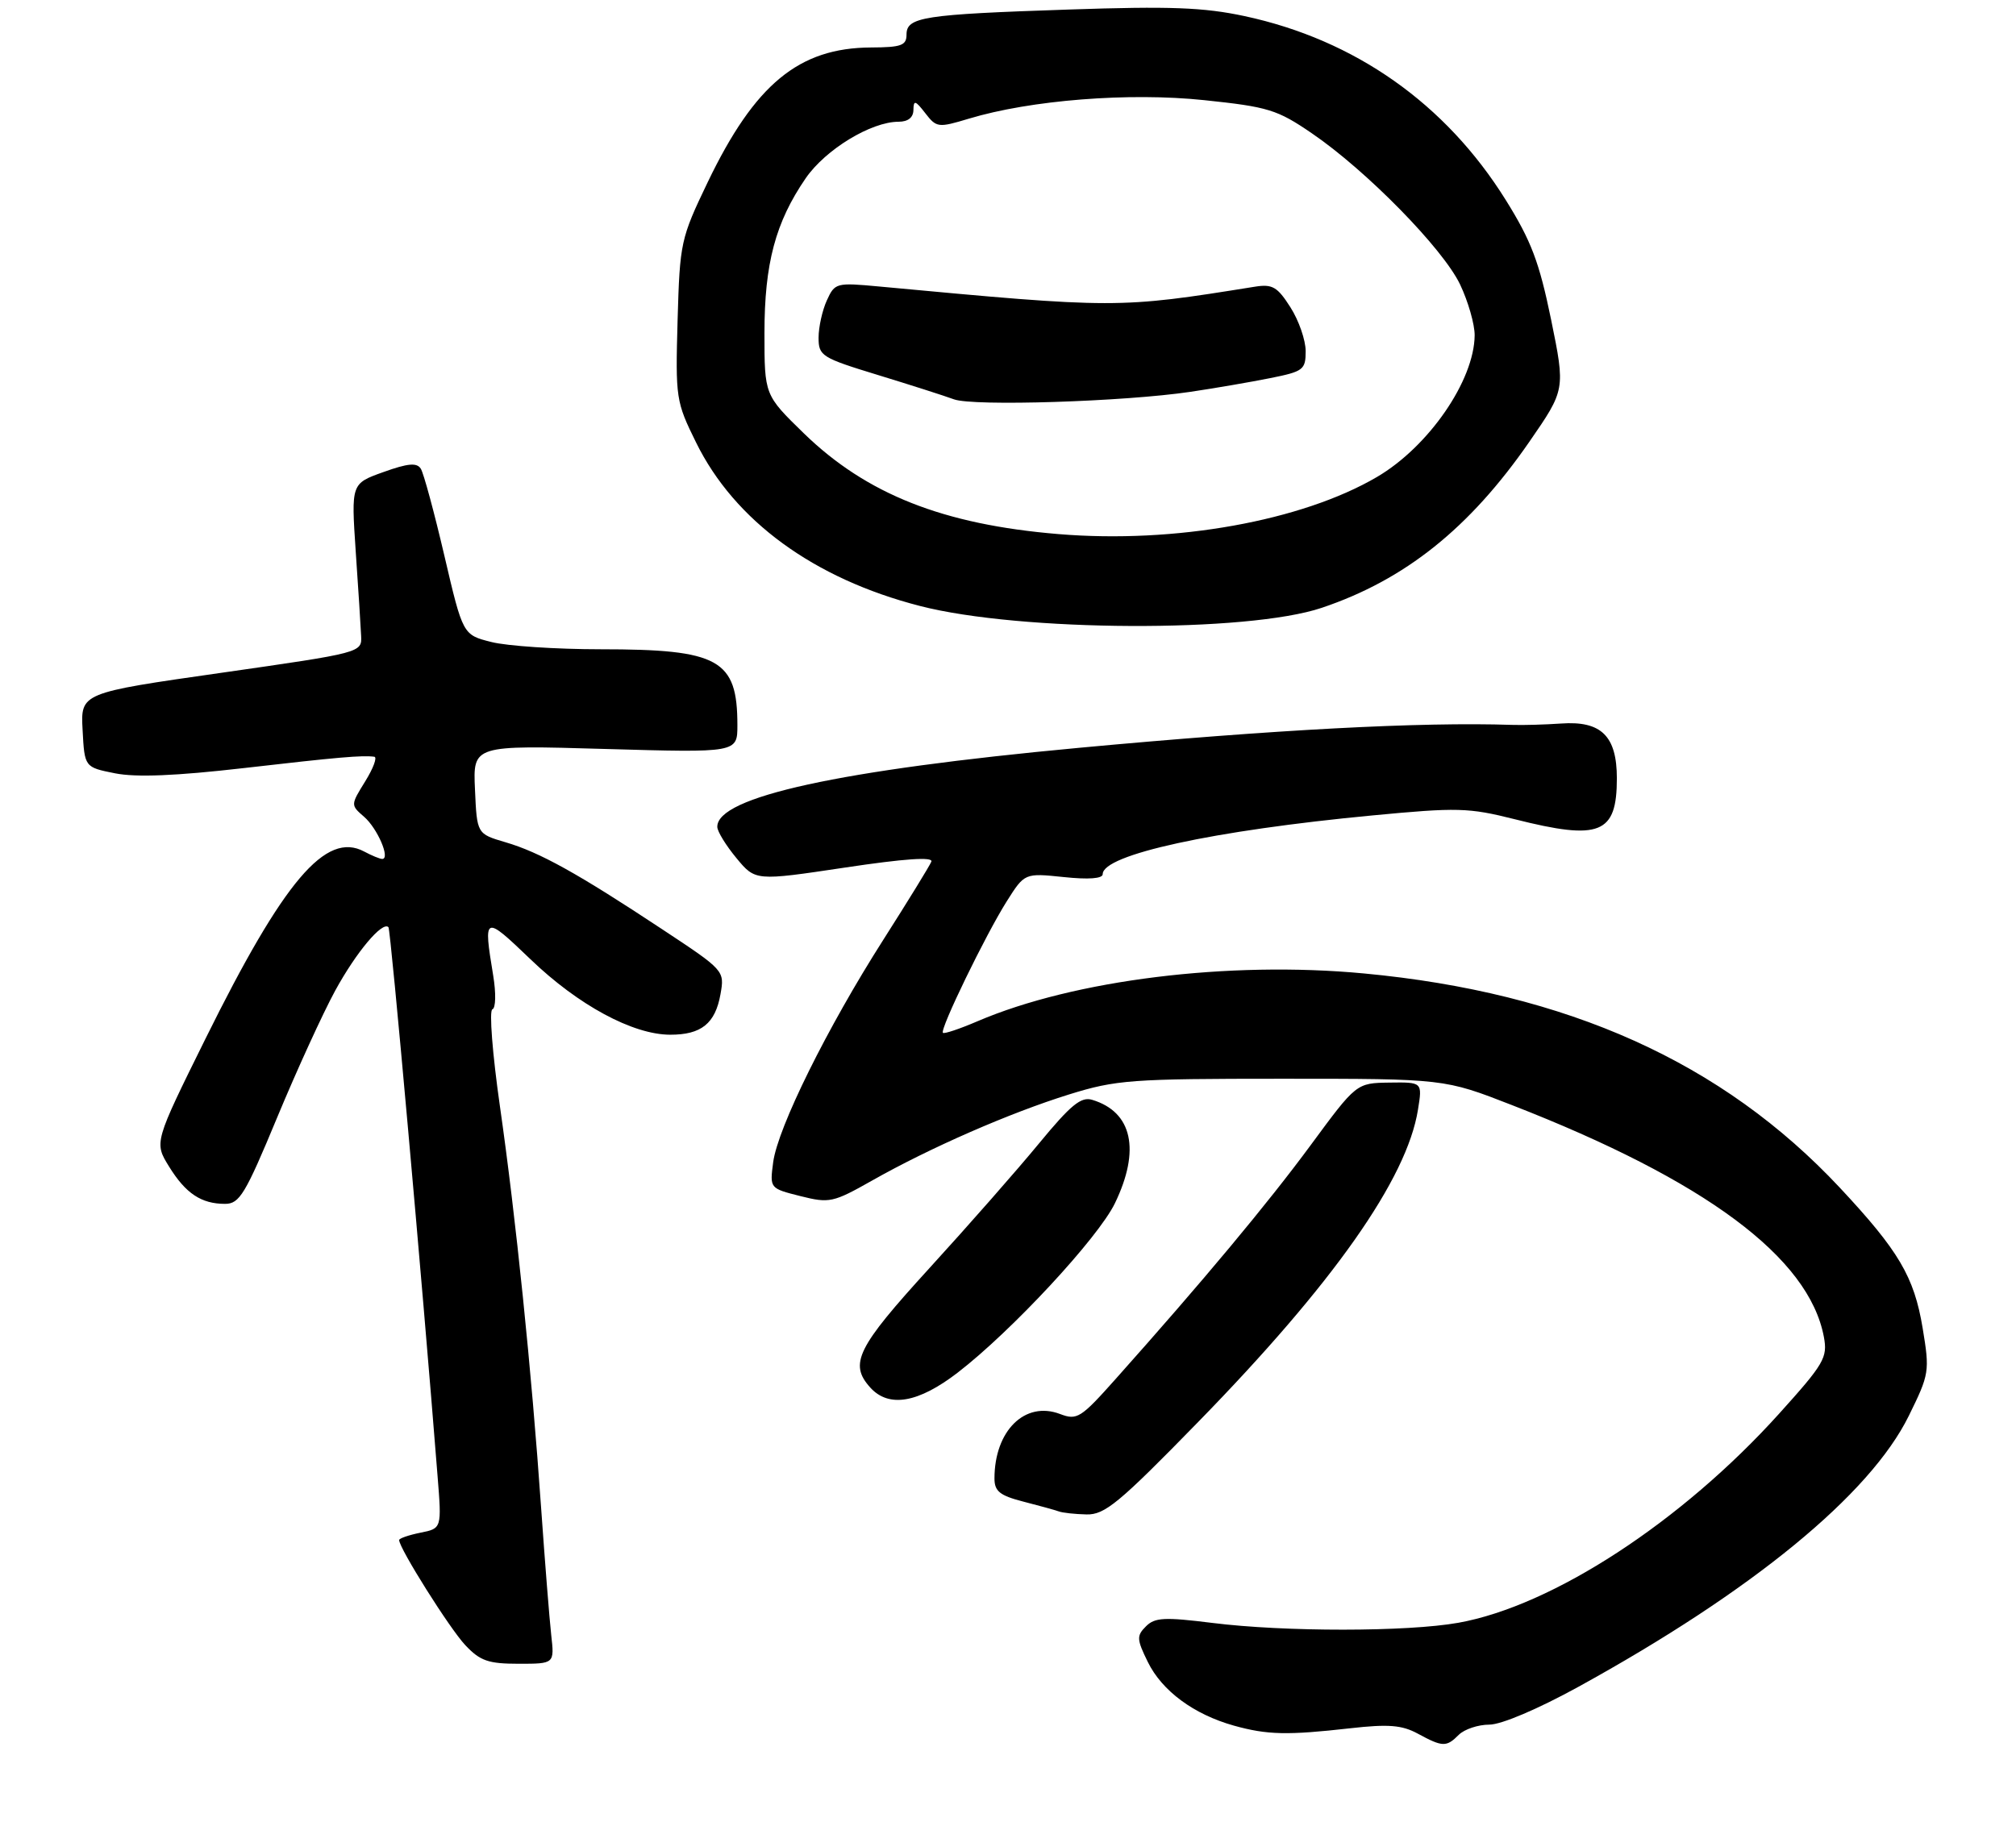 <?xml version="1.0" encoding="UTF-8" standalone="no"?>
<!DOCTYPE svg PUBLIC "-//W3C//DTD SVG 1.1//EN" "http://www.w3.org/Graphics/SVG/1.1/DTD/svg11.dtd" >
<svg xmlns="http://www.w3.org/2000/svg" xmlns:xlink="http://www.w3.org/1999/xlink" version="1.1" viewBox="0 0 298 270">
 <g >
 <path fill="currentColor"
d=" M 215.64 256.50 C 216.47 255.68 218.50 255.00 220.15 255.00 C 221.92 255.00 227.33 252.70 233.33 249.40 C 259.01 235.27 276.43 220.98 282.15 209.35 C 285.20 203.15 285.26 202.78 284.20 196.36 C 282.94 188.77 280.67 184.93 271.95 175.60 C 254.61 157.07 231.72 146.76 201.60 143.93 C 181.62 142.05 158.77 144.88 144.49 151.00 C 141.86 152.13 139.56 152.90 139.38 152.71 C 138.89 152.22 145.66 138.28 148.80 133.29 C 151.46 129.08 151.46 129.08 157.23 129.68 C 160.92 130.07 163.00 129.91 163.00 129.25 C 163.00 126.36 179.35 122.80 202.84 120.57 C 215.44 119.37 217.07 119.41 223.91 121.13 C 236.51 124.31 239.00 123.31 239.00 115.08 C 239.00 108.82 236.69 106.55 230.74 106.98 C 228.41 107.14 225.15 107.24 223.50 107.18 C 210.01 106.73 188.45 107.88 159.50 110.57 C 124.05 113.87 105.93 117.83 106.03 122.27 C 106.04 122.95 107.32 125.02 108.86 126.88 C 111.66 130.26 111.66 130.26 124.88 128.28 C 133.73 126.95 137.96 126.66 137.67 127.40 C 137.43 128.00 134.22 133.22 130.54 139.00 C 122.28 151.96 114.98 166.70 114.29 171.84 C 113.78 175.71 113.78 175.71 118.30 176.85 C 122.61 177.93 123.13 177.82 128.90 174.56 C 137.52 169.68 149.27 164.55 158.00 161.83 C 164.98 159.66 167.17 159.50 189.50 159.50 C 213.50 159.50 213.50 159.50 223.50 163.40 C 252.08 174.53 267.39 185.92 269.60 197.67 C 270.17 200.73 269.65 201.63 262.96 209.05 C 248.55 225.02 229.51 237.44 215.57 239.94 C 208.01 241.29 189.87 241.30 179.19 239.96 C 172.13 239.08 170.70 239.15 169.39 240.47 C 167.99 241.86 168.02 242.38 169.67 245.74 C 171.77 250.02 176.47 253.49 182.40 255.15 C 187.33 256.52 190.28 256.59 199.57 255.54 C 205.24 254.90 207.22 255.06 209.57 256.33 C 213.26 258.33 213.80 258.34 215.64 256.50 Z  M 81.48 241.75 C 81.22 239.41 80.55 230.97 79.99 223.00 C 78.58 202.66 76.24 179.91 73.89 163.52 C 72.79 155.83 72.29 149.40 72.78 149.24 C 73.28 149.07 73.34 146.88 72.90 144.22 C 71.43 135.29 71.54 135.24 78.43 141.85 C 85.47 148.62 93.54 152.98 99.06 152.99 C 103.66 153.00 105.73 151.34 106.50 147.00 C 107.12 143.51 107.09 143.48 97.81 137.35 C 85.38 129.13 79.77 126.01 74.71 124.53 C 70.50 123.29 70.50 123.29 70.21 116.73 C 69.91 110.17 69.91 110.17 89.46 110.74 C 109.00 111.30 109.00 111.30 109.00 107.22 C 109.00 97.50 106.30 96.00 88.79 96.00 C 82.24 96.00 74.98 95.52 72.65 94.93 C 68.42 93.87 68.42 93.87 65.69 82.18 C 64.19 75.76 62.62 69.96 62.20 69.30 C 61.62 68.38 60.31 68.49 56.67 69.80 C 51.91 71.50 51.91 71.50 52.58 81.50 C 52.96 87.00 53.32 92.62 53.38 94.00 C 53.50 96.50 53.50 96.50 32.71 99.48 C 11.91 102.45 11.91 102.45 12.21 107.95 C 12.50 113.44 12.50 113.44 17.00 114.34 C 20.11 114.96 25.99 114.72 36.00 113.57 C 49.97 111.96 53.55 111.65 55.33 111.89 C 55.79 111.95 55.19 113.58 53.99 115.52 C 51.82 119.03 51.82 119.03 53.82 120.77 C 55.79 122.47 57.74 127.00 56.50 127.00 C 56.15 127.00 54.96 126.51 53.84 125.91 C 48.16 122.87 41.95 130.19 30.36 153.61 C 22.79 168.92 22.79 168.92 24.98 172.47 C 27.45 176.47 29.75 178.00 33.27 178.00 C 35.40 178.00 36.26 176.58 40.96 165.25 C 43.87 158.24 47.74 149.79 49.55 146.47 C 52.66 140.78 56.52 136.18 57.42 137.09 C 57.75 137.43 62.38 189.08 64.68 218.25 C 65.30 225.99 65.30 225.99 62.15 226.62 C 60.42 226.97 59.00 227.46 59.00 227.71 C 59.00 228.92 66.49 240.83 68.78 243.25 C 70.97 245.58 72.19 246.00 76.67 246.00 C 81.96 246.00 81.96 246.00 81.48 241.75 Z  M 177.11 210.25 C 197.08 189.79 207.97 174.31 209.60 164.08 C 210.26 160.00 210.26 160.00 205.38 160.07 C 200.50 160.14 200.50 160.14 193.74 169.32 C 187.39 177.94 177.84 189.40 164.94 203.86 C 159.75 209.69 159.21 210.03 156.69 209.07 C 151.51 207.10 147.00 211.54 147.00 218.61 C 147.00 220.49 147.79 221.13 151.25 222.02 C 153.59 222.62 155.95 223.27 156.50 223.47 C 157.05 223.68 158.89 223.88 160.60 223.92 C 163.30 223.99 165.41 222.25 177.11 210.25 Z  M 141.58 202.94 C 149.57 196.78 162.32 183.03 164.80 177.92 C 168.61 170.04 167.38 164.41 161.45 162.62 C 159.80 162.11 158.28 163.37 153.58 169.07 C 150.38 172.96 143.09 181.26 137.38 187.51 C 126.66 199.26 125.47 201.65 128.65 205.17 C 131.39 208.19 135.74 207.44 141.58 202.94 Z  M 195.38 89.87 C 207.69 85.73 217.23 78.09 226.05 65.34 C 231.39 57.61 231.39 57.61 229.28 47.26 C 227.53 38.76 226.35 35.62 222.57 29.56 C 213.69 15.32 200.29 5.88 183.96 2.38 C 177.93 1.09 172.96 0.90 158.00 1.41 C 136.43 2.13 134.00 2.51 134.00 5.12 C 134.00 6.72 133.22 7.00 128.75 7.02 C 118.09 7.07 111.58 12.44 104.61 26.94 C 100.62 35.26 100.49 35.83 100.16 47.35 C 99.84 58.88 99.91 59.38 102.90 65.44 C 108.59 77.01 120.32 85.57 136.00 89.60 C 150.82 93.42 184.41 93.57 195.38 89.87 Z  M 156.47 78.97 C 139.42 77.56 128.08 73.07 118.82 64.07 C 113.00 58.40 113.00 58.40 113.00 49.24 C 113.00 38.96 114.63 32.86 119.10 26.35 C 122.03 22.10 128.76 18.00 132.82 18.00 C 134.22 18.00 135.01 17.38 135.02 16.25 C 135.04 14.76 135.31 14.84 136.77 16.73 C 138.43 18.88 138.69 18.91 143.20 17.55 C 152.33 14.79 166.91 13.64 178.02 14.81 C 187.46 15.80 188.80 16.21 193.90 19.70 C 201.96 25.19 213.31 36.77 215.83 42.07 C 217.02 44.58 217.99 47.95 217.98 49.57 C 217.93 56.26 211.18 66.05 203.53 70.53 C 192.44 77.03 173.69 80.40 156.47 78.97 Z  M 176.00 57.93 C 179.57 57.40 184.86 56.49 187.75 55.91 C 192.66 54.93 193.00 54.67 193.00 51.92 C 193.00 50.30 191.99 47.38 190.75 45.44 C 188.82 42.40 188.08 41.98 185.50 42.39 C 165.30 45.63 165.01 45.63 129.94 42.36 C 123.61 41.77 123.40 41.82 122.22 44.42 C 121.55 45.89 121.00 48.37 121.00 49.93 C 121.00 52.62 121.44 52.90 129.75 55.44 C 134.56 56.91 139.62 58.53 141.00 59.04 C 143.84 60.10 166.21 59.39 176.00 57.93 Z "/>
</g>
</svg>